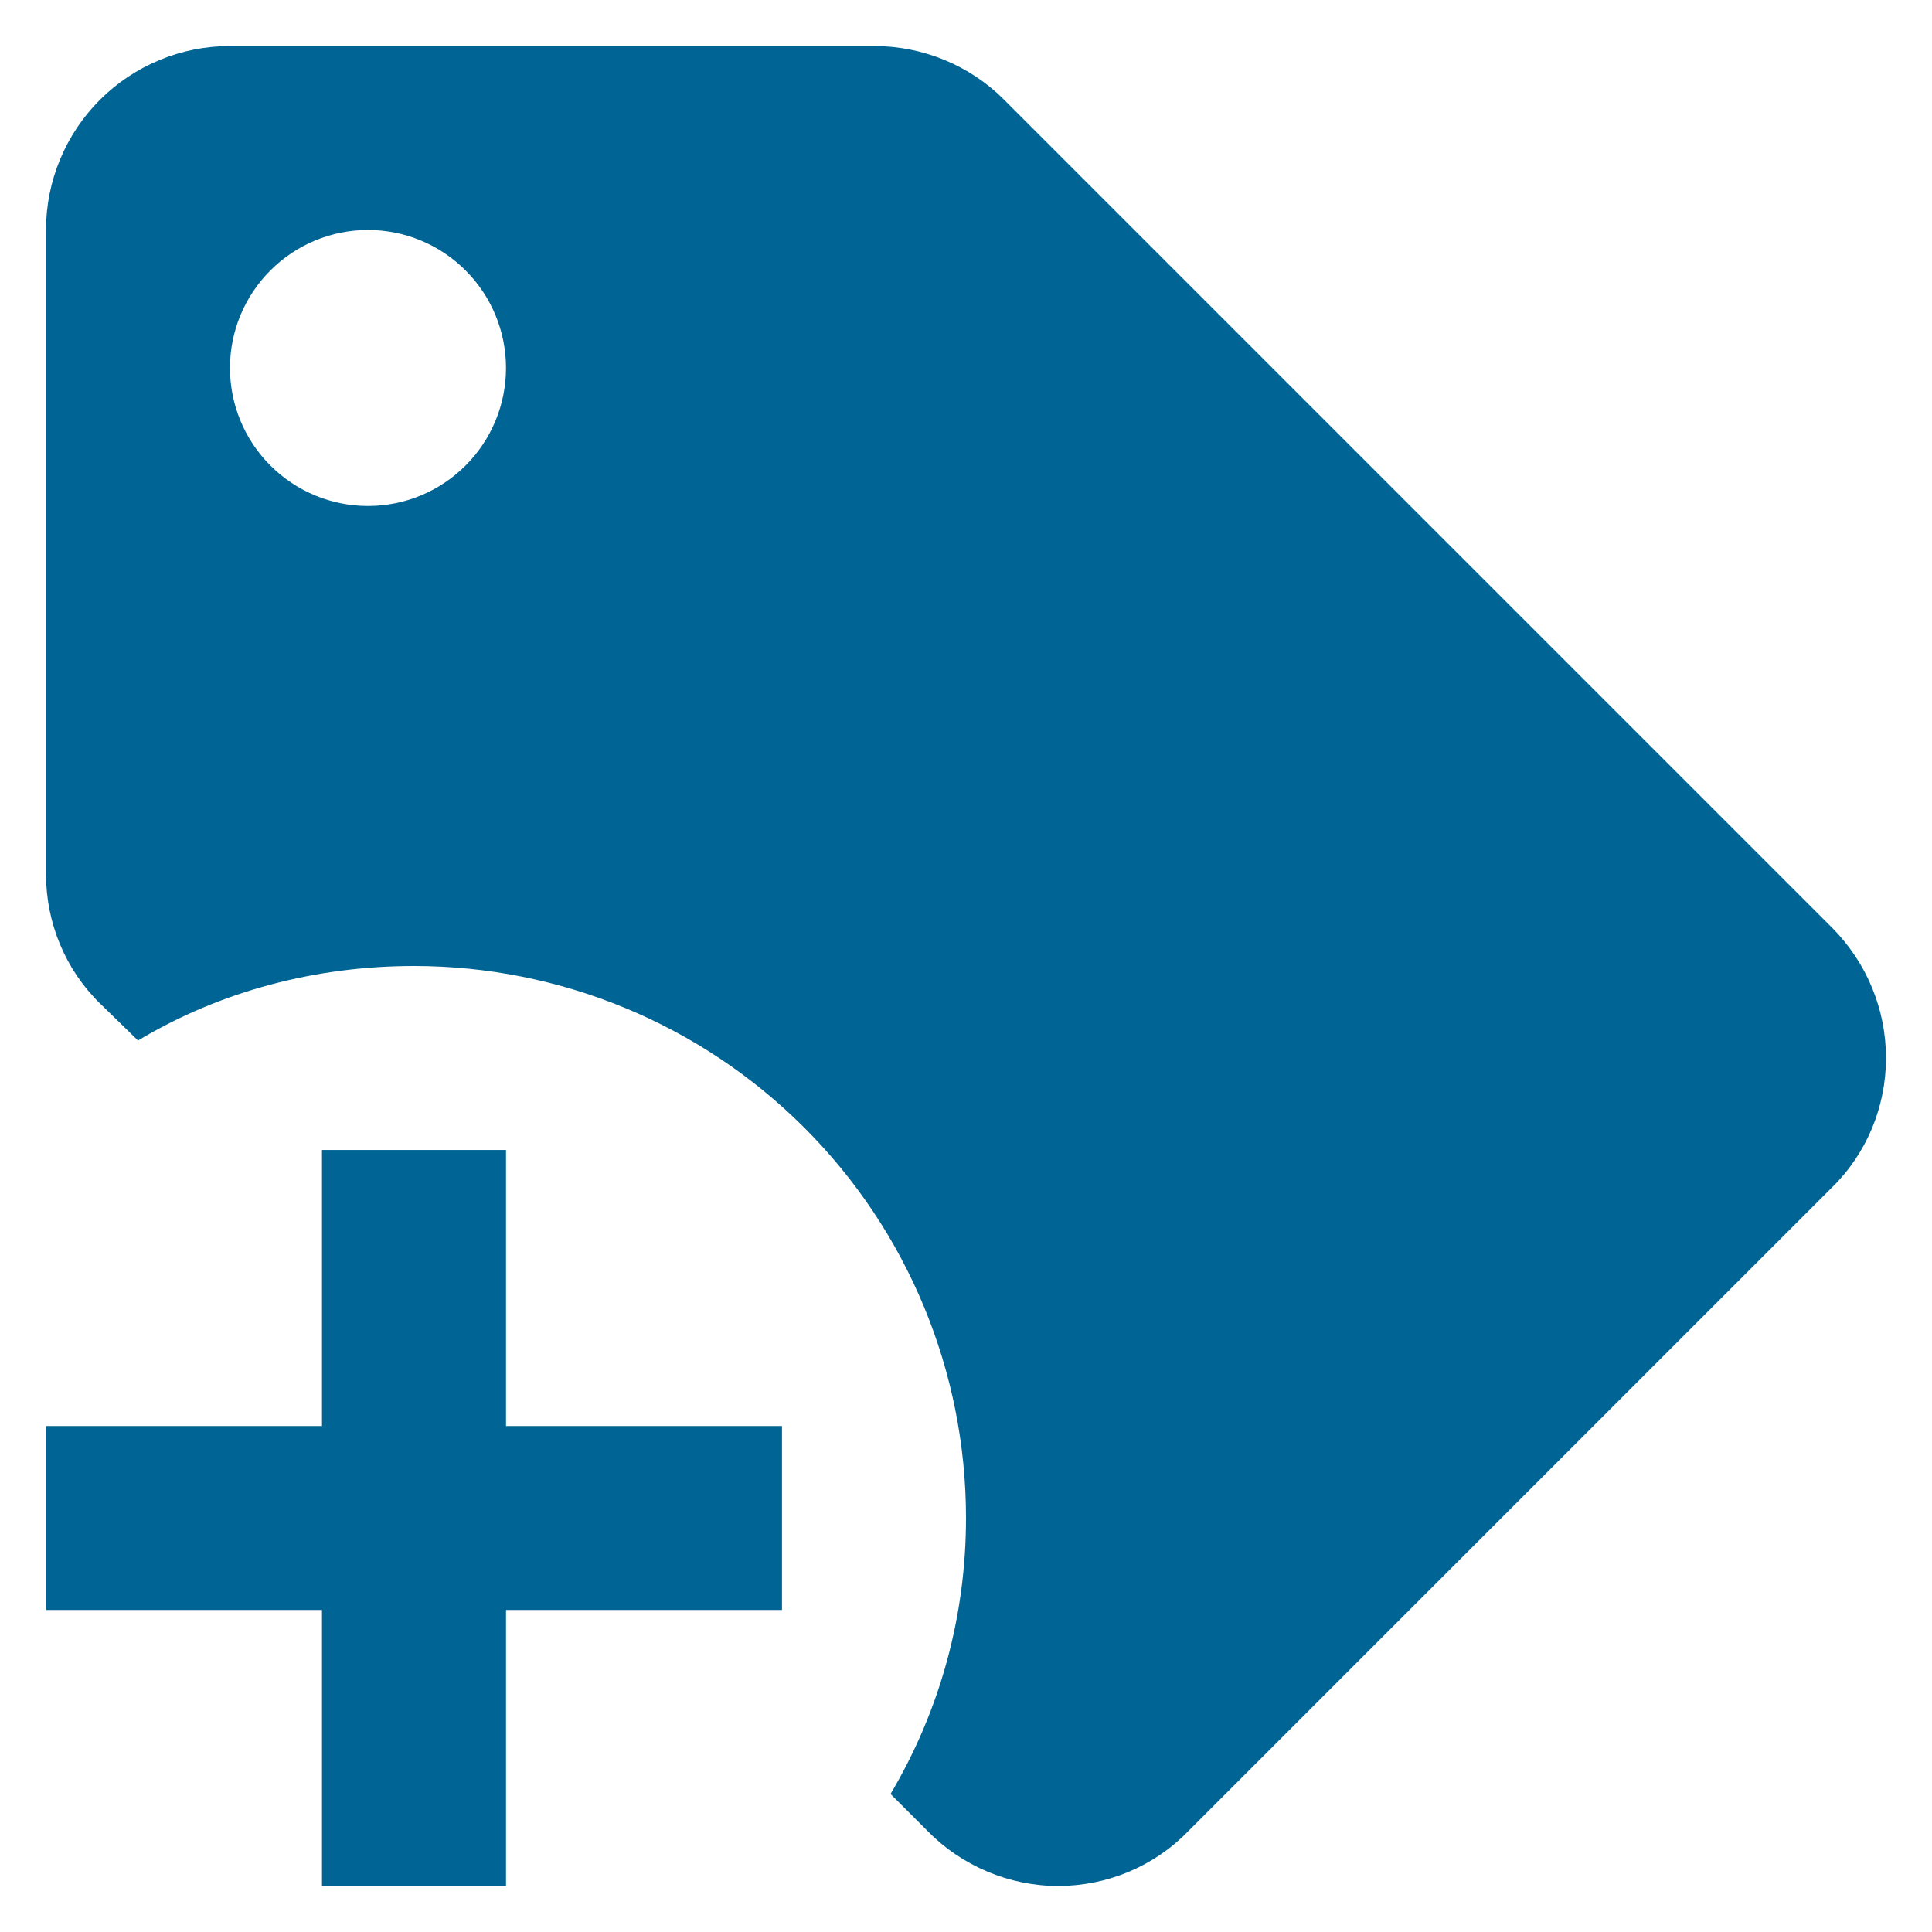 <svg width="32" height="32" viewBox="0 0 32 32" fill="none" xmlns="http://www.w3.org/2000/svg">
<path d="M30.339 15.36L16.625 1.646C16.061 1.082 15.284 0.762 14.476 0.762H3.809C3.001 0.762 2.226 1.083 1.654 1.654C1.083 2.226 0.762 3.001 0.762 3.809V14.476C0.762 15.284 1.082 16.061 1.661 16.625L2.286 17.234C3.657 16.411 5.242 16 6.857 16C9.282 16 11.607 16.963 13.322 18.678C15.037 20.392 16 22.718 16 25.143C16 26.758 15.573 28.327 14.75 29.714L15.36 30.324C15.924 30.903 16.716 31.238 17.524 31.238C18.331 31.238 19.108 30.918 19.672 30.339L30.339 19.672C30.918 19.108 31.238 18.331 31.238 17.524C31.238 16.716 30.918 15.939 30.339 15.36ZM6.095 8.381C5.489 8.381 4.907 8.14 4.479 7.711C4.05 7.283 3.809 6.701 3.809 6.095C3.809 5.489 4.05 4.907 4.479 4.479C4.907 4.05 5.489 3.809 6.095 3.809C6.701 3.809 7.283 4.05 7.711 4.479C8.14 4.907 8.381 5.489 8.381 6.095C8.381 6.701 8.14 7.283 7.711 7.711C7.283 8.14 6.701 8.381 6.095 8.381ZM12.952 26.666H8.381V31.238H5.333V26.666H0.762V23.619H5.333V19.047H8.381V23.619H12.952V26.666Z" fill="#006494"/>
</svg>
